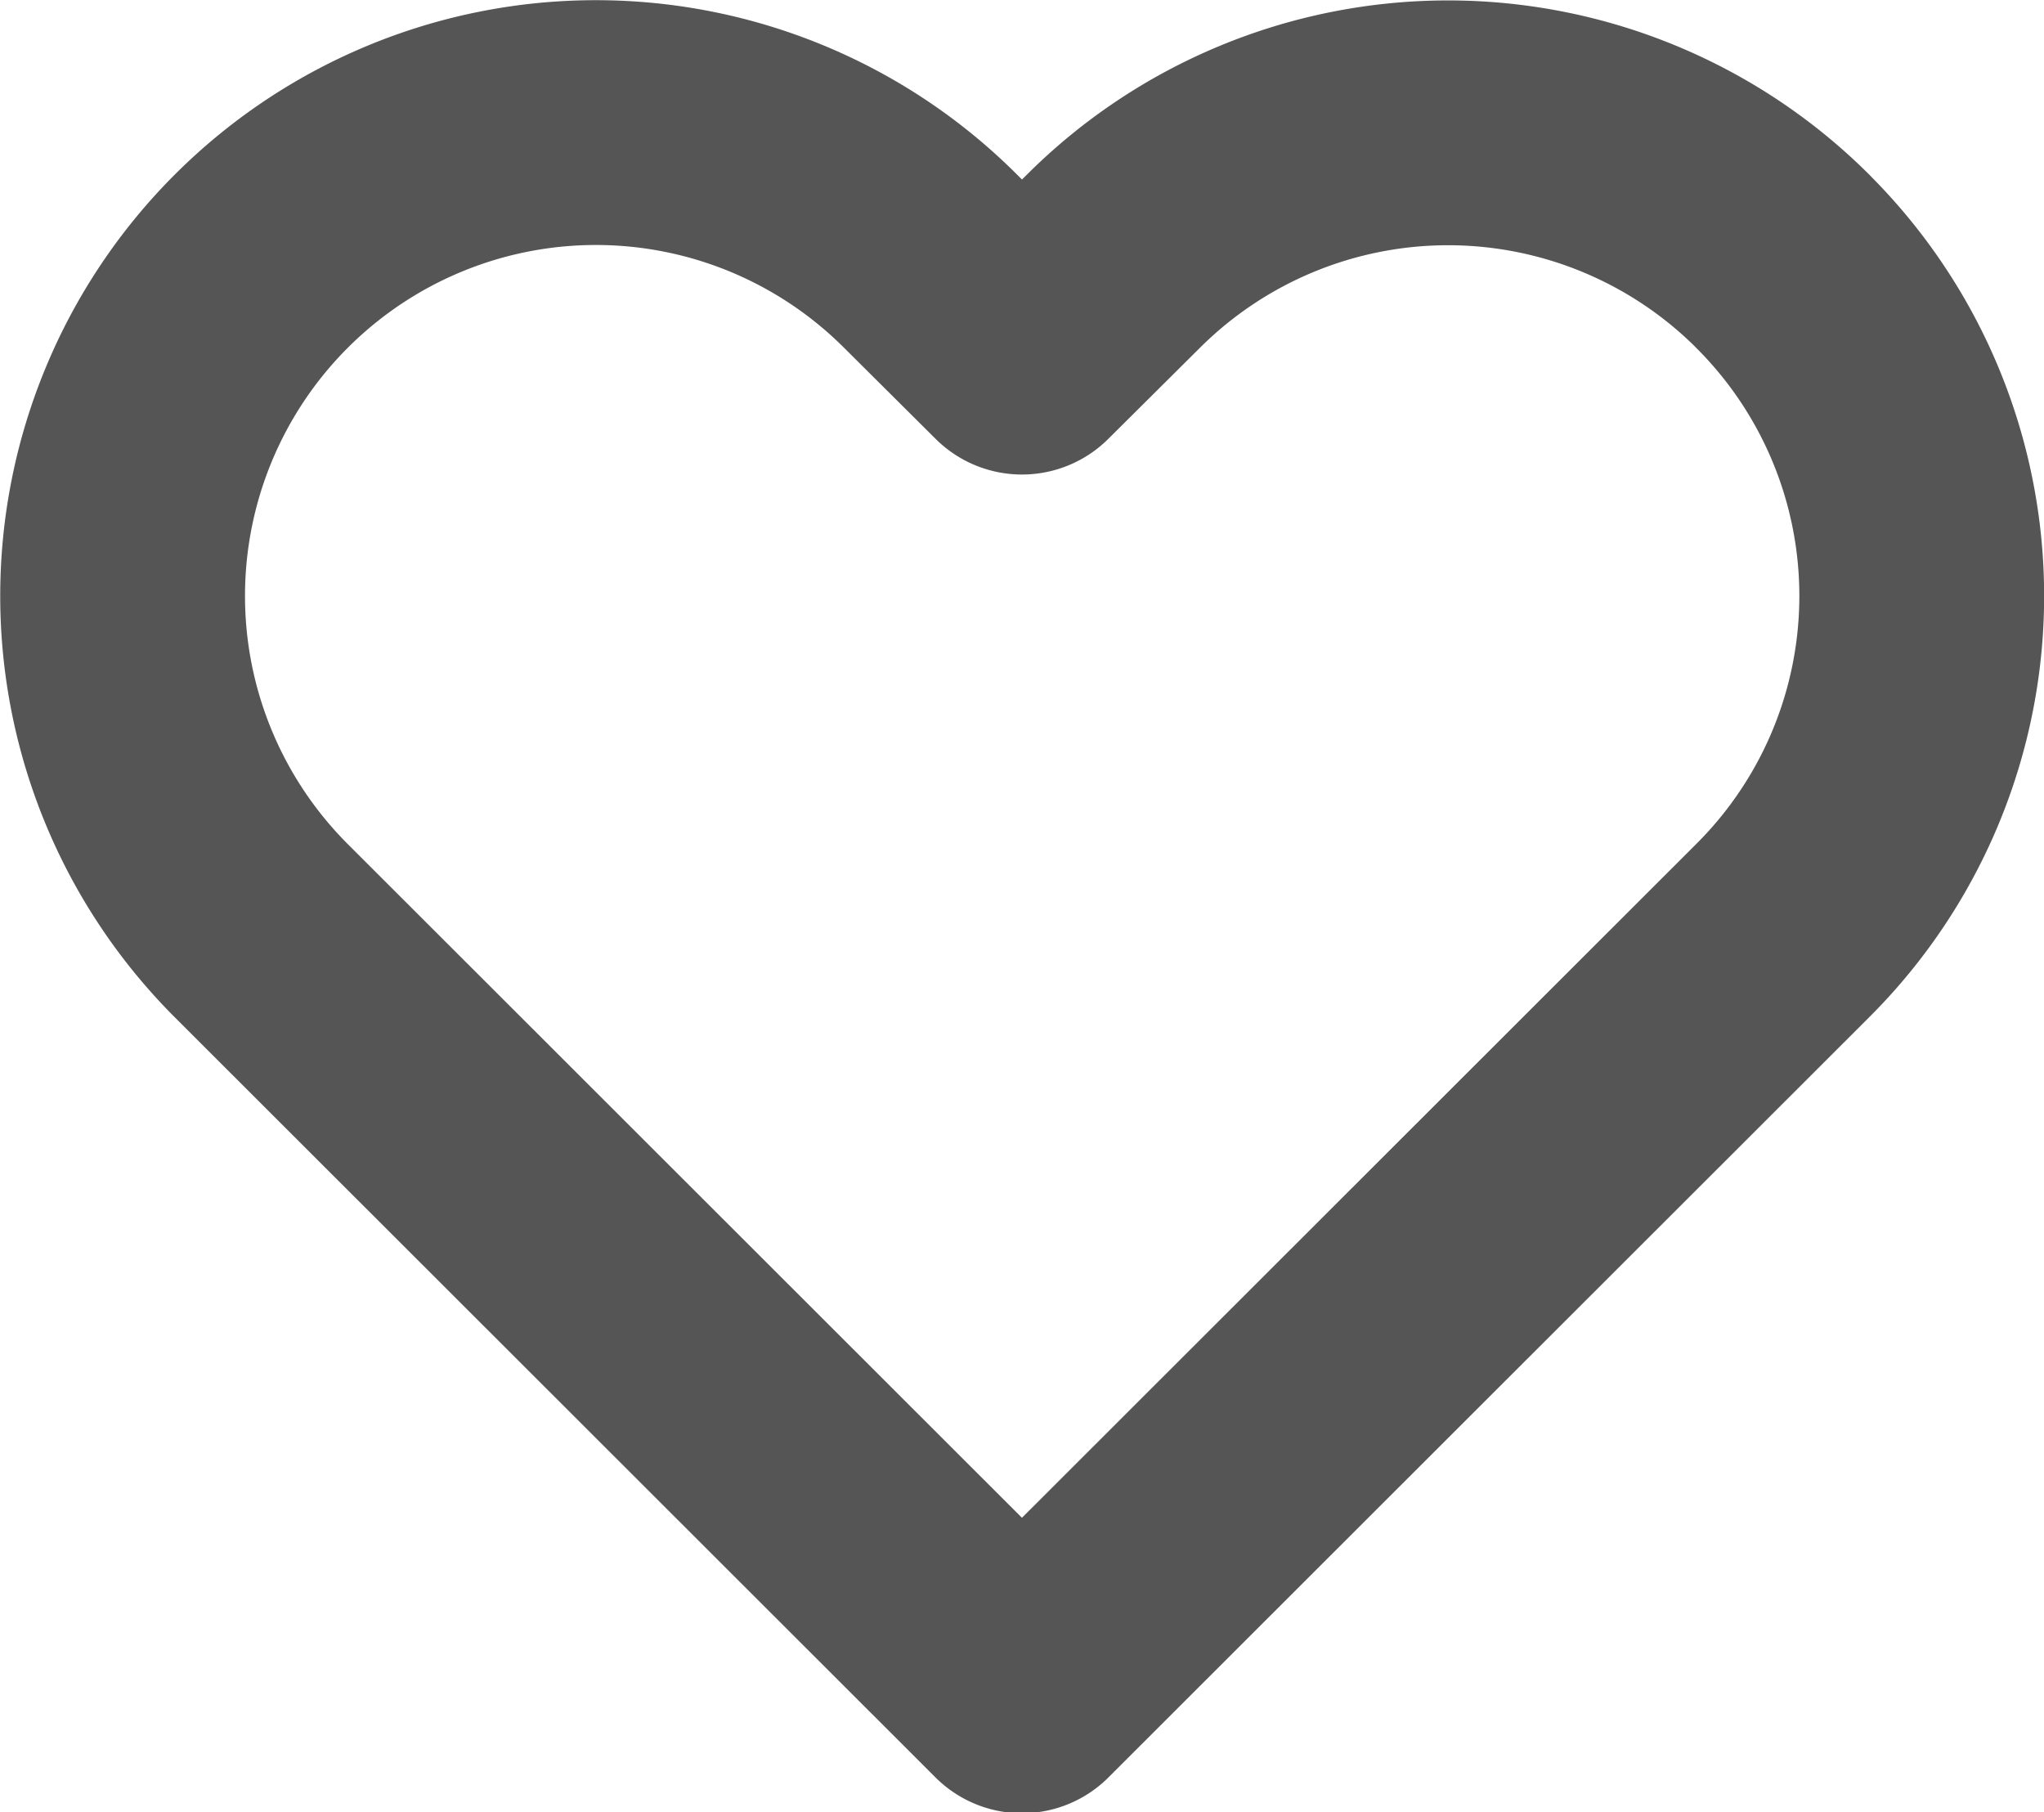 <svg xmlns="http://www.w3.org/2000/svg" width="25.051" height="22.206" viewBox="0 0 25.051 22.206">
  <path id="Icon_feather-heart" data-name="Icon feather-heart" d="M22.674,6.2a5.808,5.808,0,0,0-8.207,0L13.348,7.312,12.23,6.2a5.8,5.8,0,1,0-8.207,8.2l1.118,1.117,8.207,8.2,8.207-8.2,1.118-1.117a5.788,5.788,0,0,0,0-8.2Z" transform="translate(-0.823 -2.997)" fill="none" stroke="#555" stroke-linecap="round" stroke-linejoin="round" stroke-width="3"/>
</svg>
